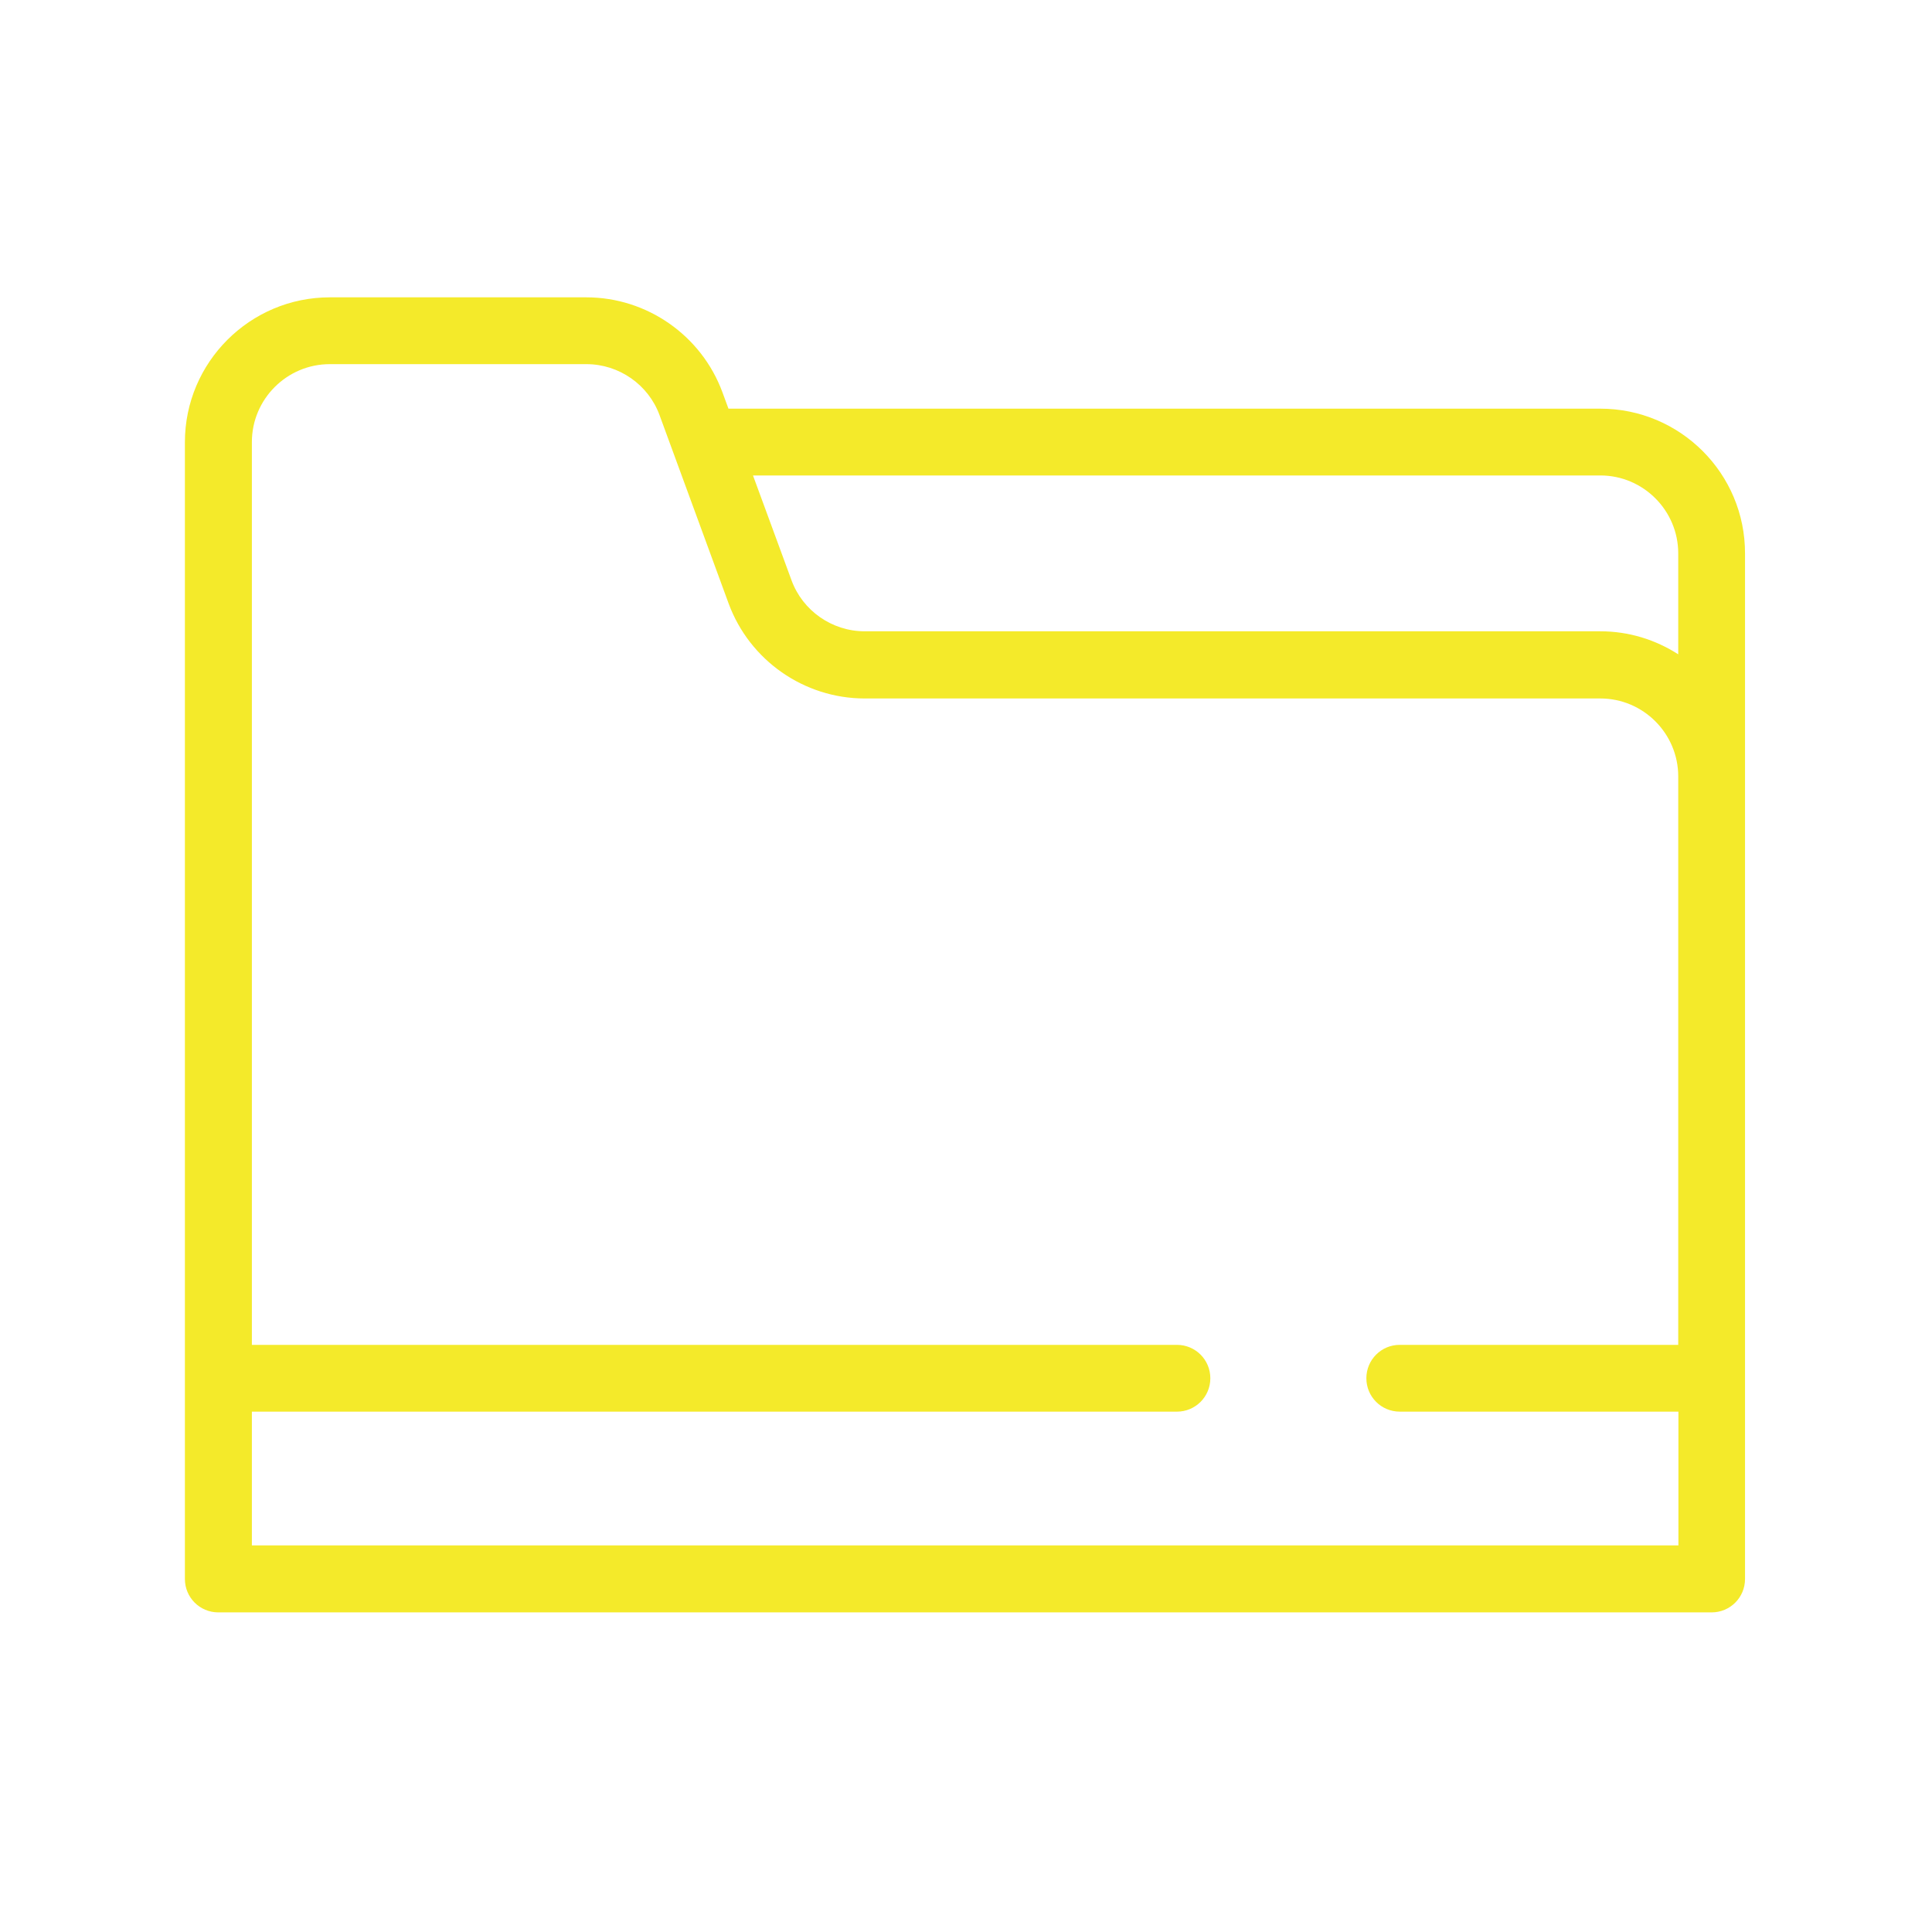 <?xml version="1.0" standalone="no"?><!DOCTYPE svg PUBLIC "-//W3C//DTD SVG 1.1//EN" "http://www.w3.org/Graphics/SVG/1.1/DTD/svg11.dtd"><svg t="1700489586257" class="icon" viewBox="0 0 1024 1024" version="1.1" xmlns="http://www.w3.org/2000/svg" p-id="1469" xmlns:xlink="http://www.w3.org/1999/xlink" width="200" height="200"><path d="M848.2 216.6H386.1l-3.2-8.7c-11.1-30.1-40-50.3-72.1-50.3h-136c-42.3 0-76.8 34.4-76.8 76.8v602.5c0 9.8 7.9 17.7 17.7 17.7h791.5c9.8 0 17.7-7.9 17.7-17.7V293.4c0.1-42.4-34.3-76.8-76.7-76.8z m0 35.4c22.8 0 41.3 18.6 41.3 41.3v53.5c-12-7.7-26.1-12.2-41.3-12.2H458.3c-17.3 0-32.9-10.9-38.8-27.1L399.1 252h449.1zM133.5 819.1v-70.9h490.3c9.8 0 17.7-7.9 17.7-17.7s-7.9-17.7-17.7-17.7H133.5V234.3c0-22.8 18.6-41.3 41.3-41.3h136c17.3 0 32.9 10.9 38.8 27.1l36.6 99.8c11.1 30.1 40 50.3 72.1 50.3h389.9c22.8 0 41.3 18.6 41.3 41.3v301.3H741.9c-9.8 0-17.7 7.9-17.7 17.7s7.9 17.7 17.7 17.7h147.7v70.9H133.5z" fill="#f4ea2a" p-id="1470"></path></svg>